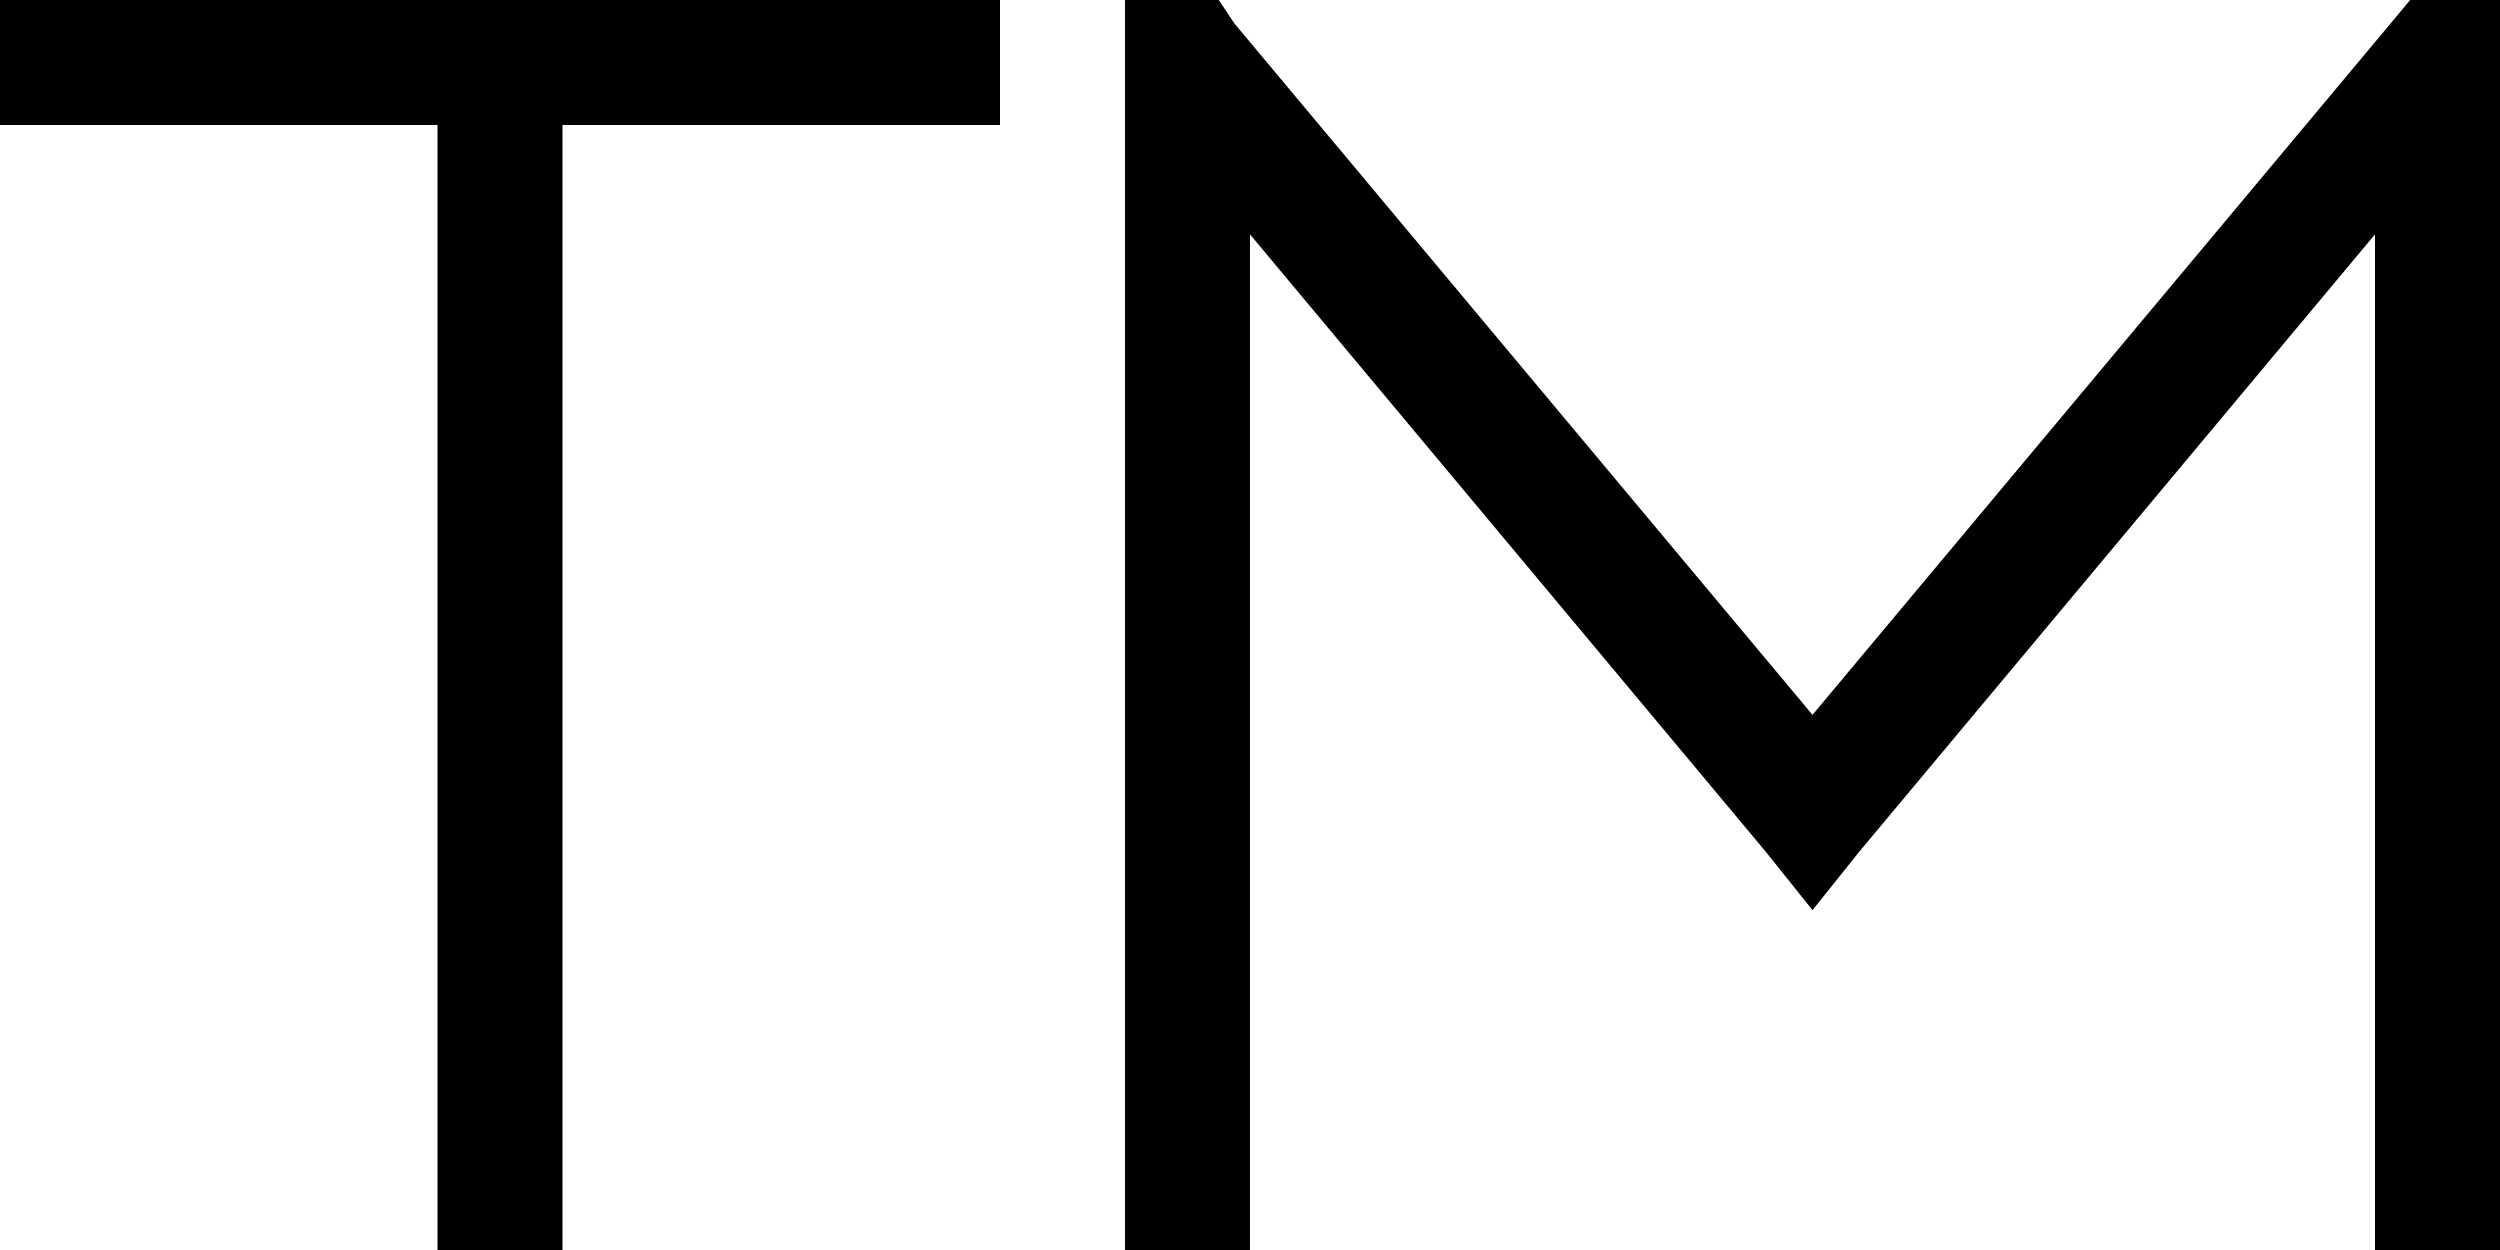 <svg viewBox="0 0 640 320">
  <path
    d="M 0 0 L 16 0 L 240 0 L 256 0 L 256 32 L 240 32 L 16 32 L 0 32 L 0 0 L 0 0 Z M 112 304 L 112 32 L 144 32 L 144 304 L 144 320 L 112 320 L 112 304 L 112 304 Z M 288 16 L 288 0 L 312 0 L 316 6 L 464 183 L 612 6 L 617 0 L 640 0 L 640 16 L 640 304 L 640 320 L 608 320 L 608 304 L 608 60 L 476 218 L 464 233 L 452 218 L 320 60 L 320 304 L 320 320 L 288 320 L 288 304 L 288 16 L 288 16 Z"
  />
</svg>